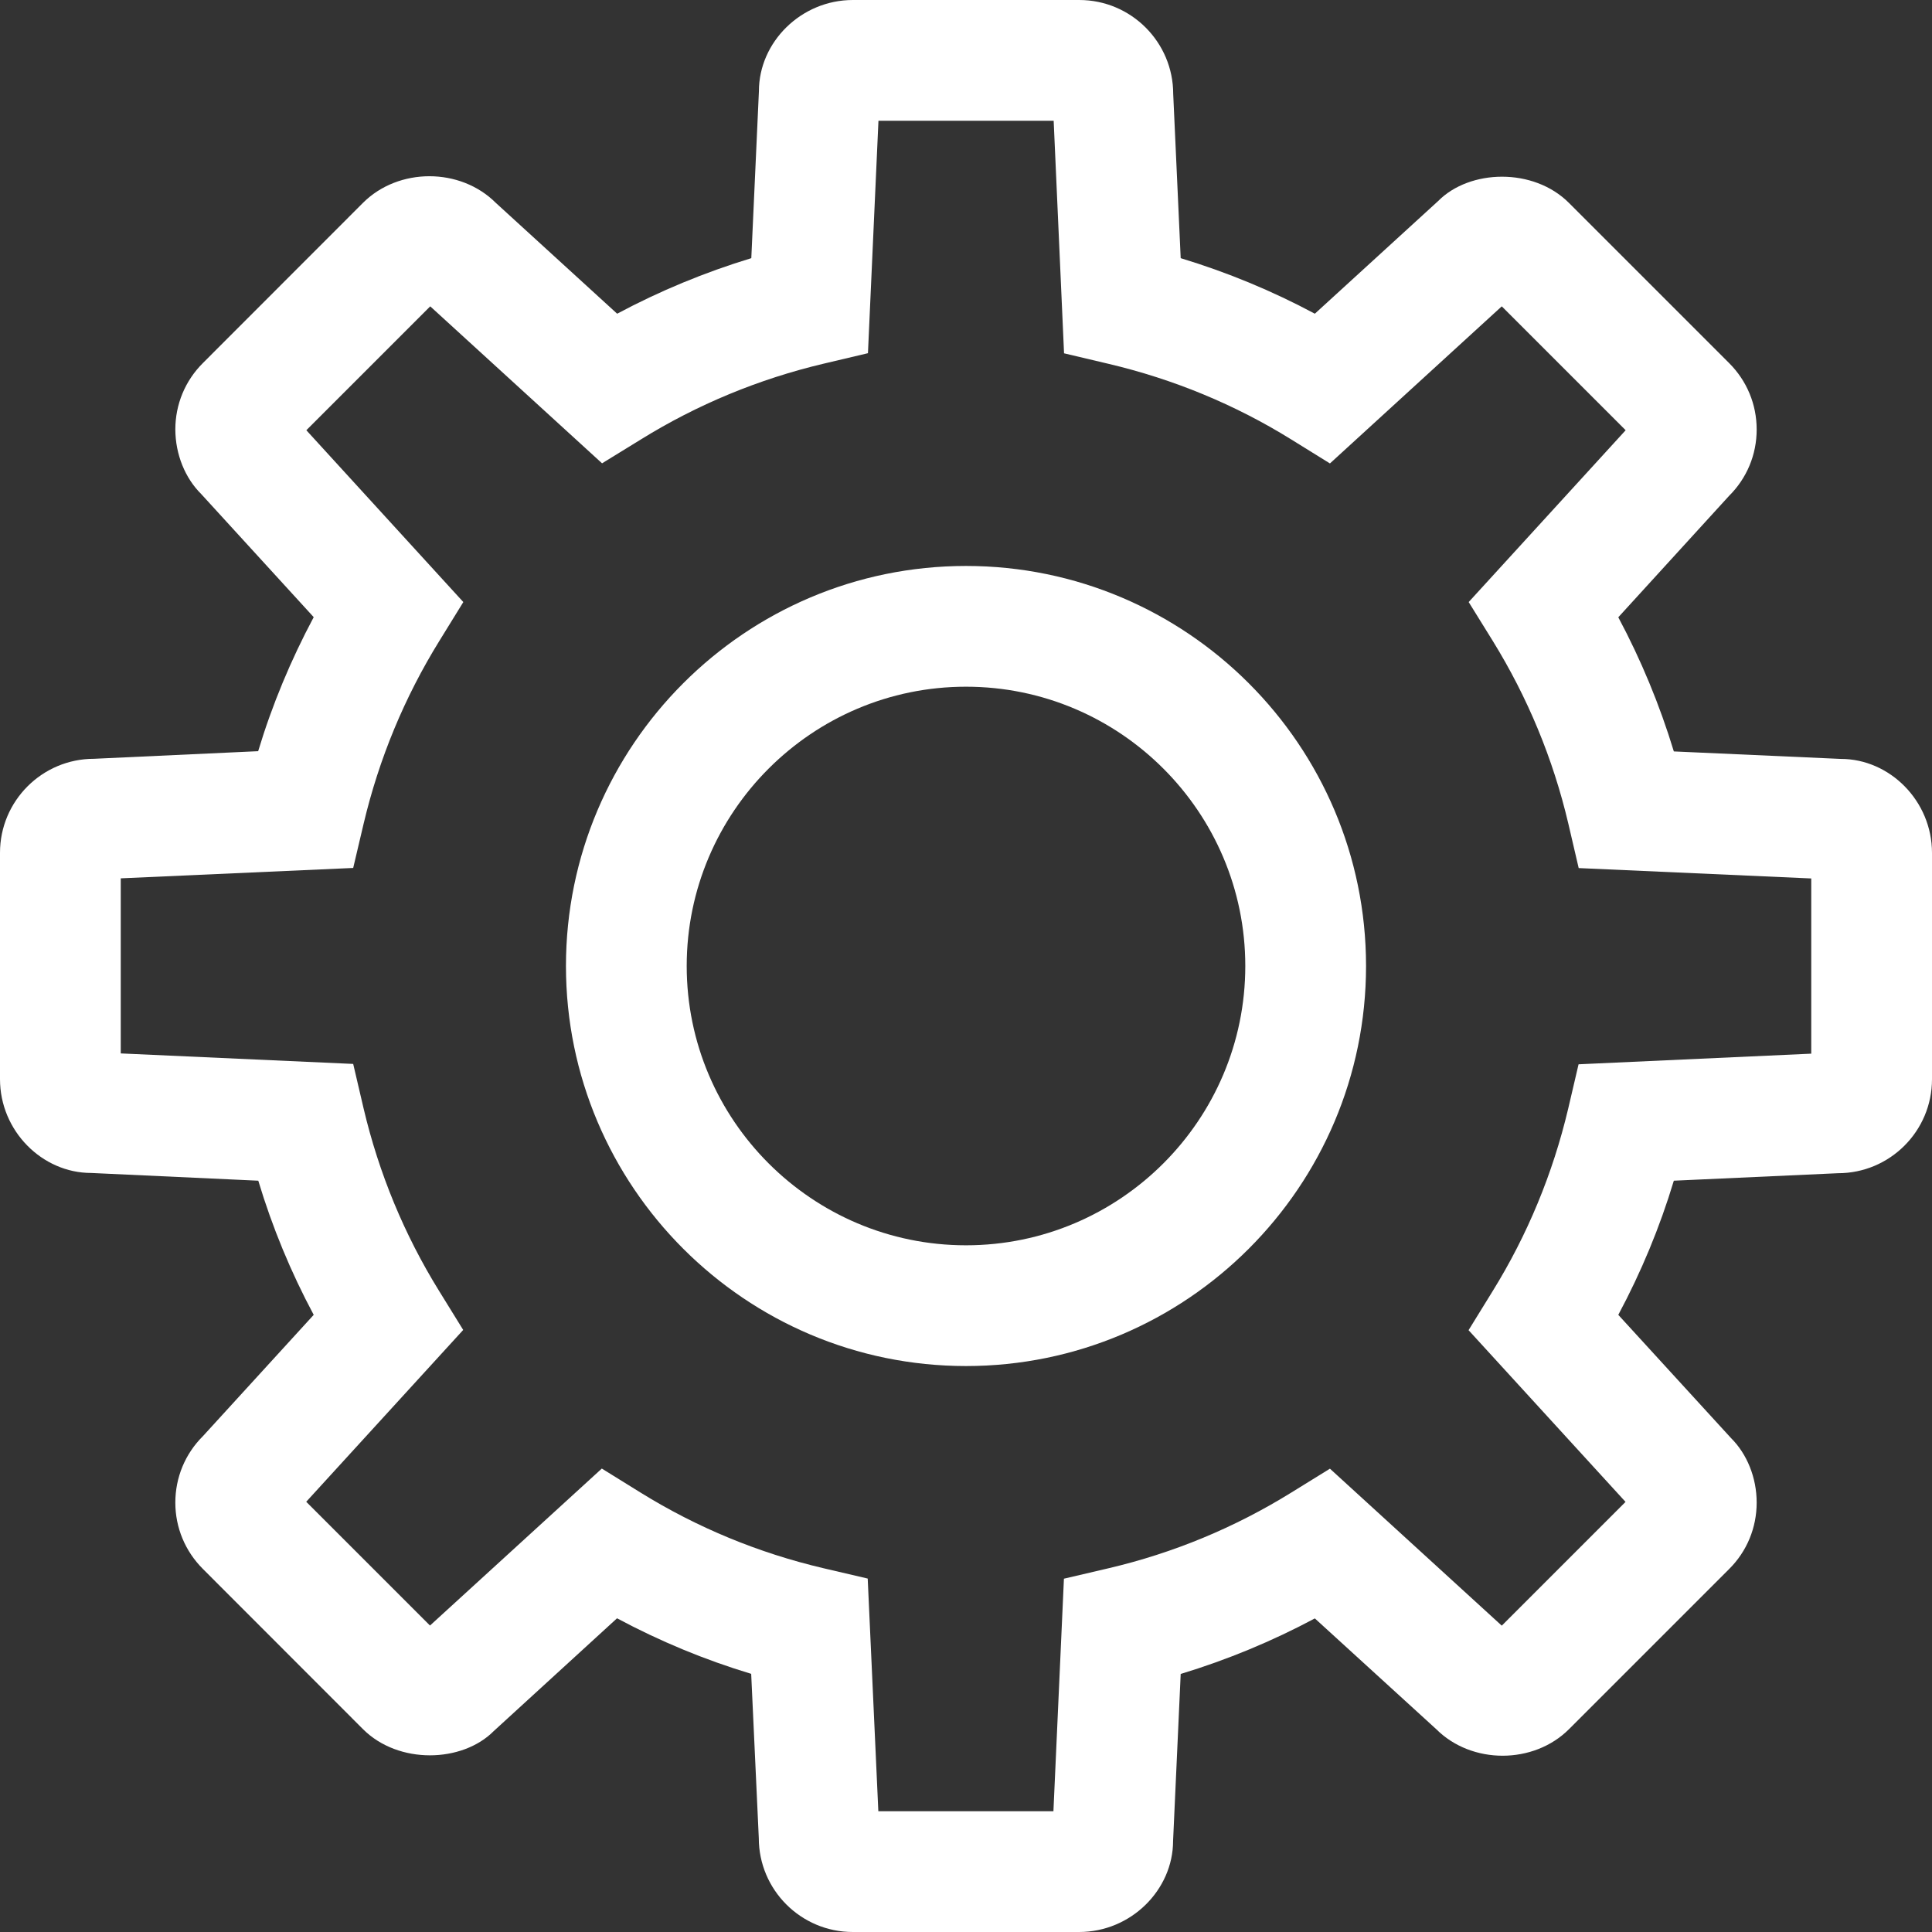 <?xml version="1.0" encoding="utf-8"?>
<!-- Generator: Adobe Illustrator 16.0.0, SVG Export Plug-In . SVG Version: 6.00 Build 0)  -->
<!DOCTYPE svg PUBLIC "-//W3C//DTD SVG 1.1//EN" "http://www.w3.org/Graphics/SVG/1.1/DTD/svg11.dtd">
<svg version="1.1" id="Layer_1" xmlns="http://www.w3.org/2000/svg" xmlns:xlink="http://www.w3.org/1999/xlink" x="0px" y="0px"
	 width="16px" height="16px" viewBox="0 0 16 16" enable-background="new 0 0 16 16" xml:space="preserve">
<rect x="0" y="0" width="16" height="16" fill="#333333" stroke="none"/>
<g>
	<path fill="#FFFFFF" d="M8,11.313c-1.827,0-3.313-1.486-3.313-3.313S6.173,4.687,8,4.687S11.313,6.173,11.313,8
		S9.827,11.313,8,11.313z M8,5.687C6.725,5.687,5.687,6.725,5.687,8S6.725,10.313,8,10.313S10.313,9.275,10.313,8
		S9.275,5.687,8,5.687z"/>
	<path fill="#FFFFFF" d="M8.937,16H7.062c-0.429,0-0.778-0.349-0.778-0.778l-0.063-1.36c-0.385-0.116-0.756-0.27-1.111-0.46
		l-1.021,0.934c-0.261,0.263-0.789,0.278-1.083-0.016L1.68,12.993c-0.146-0.146-0.228-0.341-0.228-0.549
		c0-0.208,0.081-0.404,0.229-0.551l0.917-1.004c-0.189-0.353-0.343-0.725-0.459-1.111L0.755,9.714c0,0,0,0,0,0
		C0.349,9.714,0,9.366,0,8.937V7.062c0-0.429,0.349-0.778,0.778-0.778l1.36-0.063c0.116-0.385,0.271-0.756,0.46-1.11L1.665,4.09
		C1.534,3.96,1.453,3.765,1.452,3.557c0-0.208,0.081-0.404,0.229-0.551L3.006,1.68c0.294-0.294,0.806-0.294,1.1,0l1.005,0.918
		c0.354-0.189,0.726-0.343,1.111-0.46l0.063-1.383C6.285,0.349,6.634,0,7.063,0h1.875c0.429,0,0.778,0.349,0.778,0.778l0.062,1.36
		c0.386,0.117,0.758,0.271,1.111,0.46l1.021-0.933c0.261-0.264,0.79-0.279,1.084,0.016l1.326,1.326
		c0.147,0.147,0.228,0.342,0.228,0.55s-0.081,0.403-0.229,0.55l-0.917,1.005c0.189,0.354,0.343,0.726,0.46,1.111l1.382,0.062
		c0,0,0.001,0,0.001,0C15.651,6.285,16,6.634,16,7.063v1.875c0,0.429-0.349,0.778-0.778,0.778l-1.36,0.062
		c-0.116,0.385-0.27,0.756-0.46,1.111l0.934,1.021c0.131,0.13,0.212,0.326,0.212,0.534s-0.081,0.404-0.228,0.55l-1.326,1.326
		c-0.293,0.293-0.806,0.294-1.1,0l-1.005-0.917c-0.354,0.189-0.726,0.343-1.111,0.46l-0.063,1.382C9.715,15.651,9.366,16,8.937,16z
		 M7.274,15h1.45l0.087-1.926l0.368-0.086c0.538-0.126,1.046-0.337,1.513-0.626l0.322-0.199l1.423,1.3l1.025-1.025l-1.3-1.422
		l0.198-0.321c0.29-0.468,0.5-0.977,0.627-1.513l0.086-0.368L15,8.726V7.275l-1.926-0.086L12.988,6.82
		c-0.126-0.536-0.337-1.045-0.626-1.513l-0.199-0.321l1.3-1.423l-1.026-1.026l-1.423,1.301l-0.321-0.199
		C10.227,3.35,9.718,3.14,9.18,3.013L8.812,2.926L8.726,1H7.275L7.188,2.925L6.82,3.012C6.284,3.139,5.774,3.35,5.308,3.639
		L4.986,3.837l-1.423-1.3L2.537,3.563l1.3,1.423L3.639,5.307c-0.289,0.467-0.5,0.976-0.627,1.512L2.925,7.188L1,7.274v1.45
		l1.925,0.087l0.086,0.368c0.127,0.539,0.338,1.048,0.626,1.513l0.199,0.322l-1.3,1.423l1.025,1.025l1.423-1.3l0.321,0.199
		c0.468,0.29,0.977,0.5,1.513,0.626l0.368,0.086L7.274,15z"/>
</g>
</svg>
